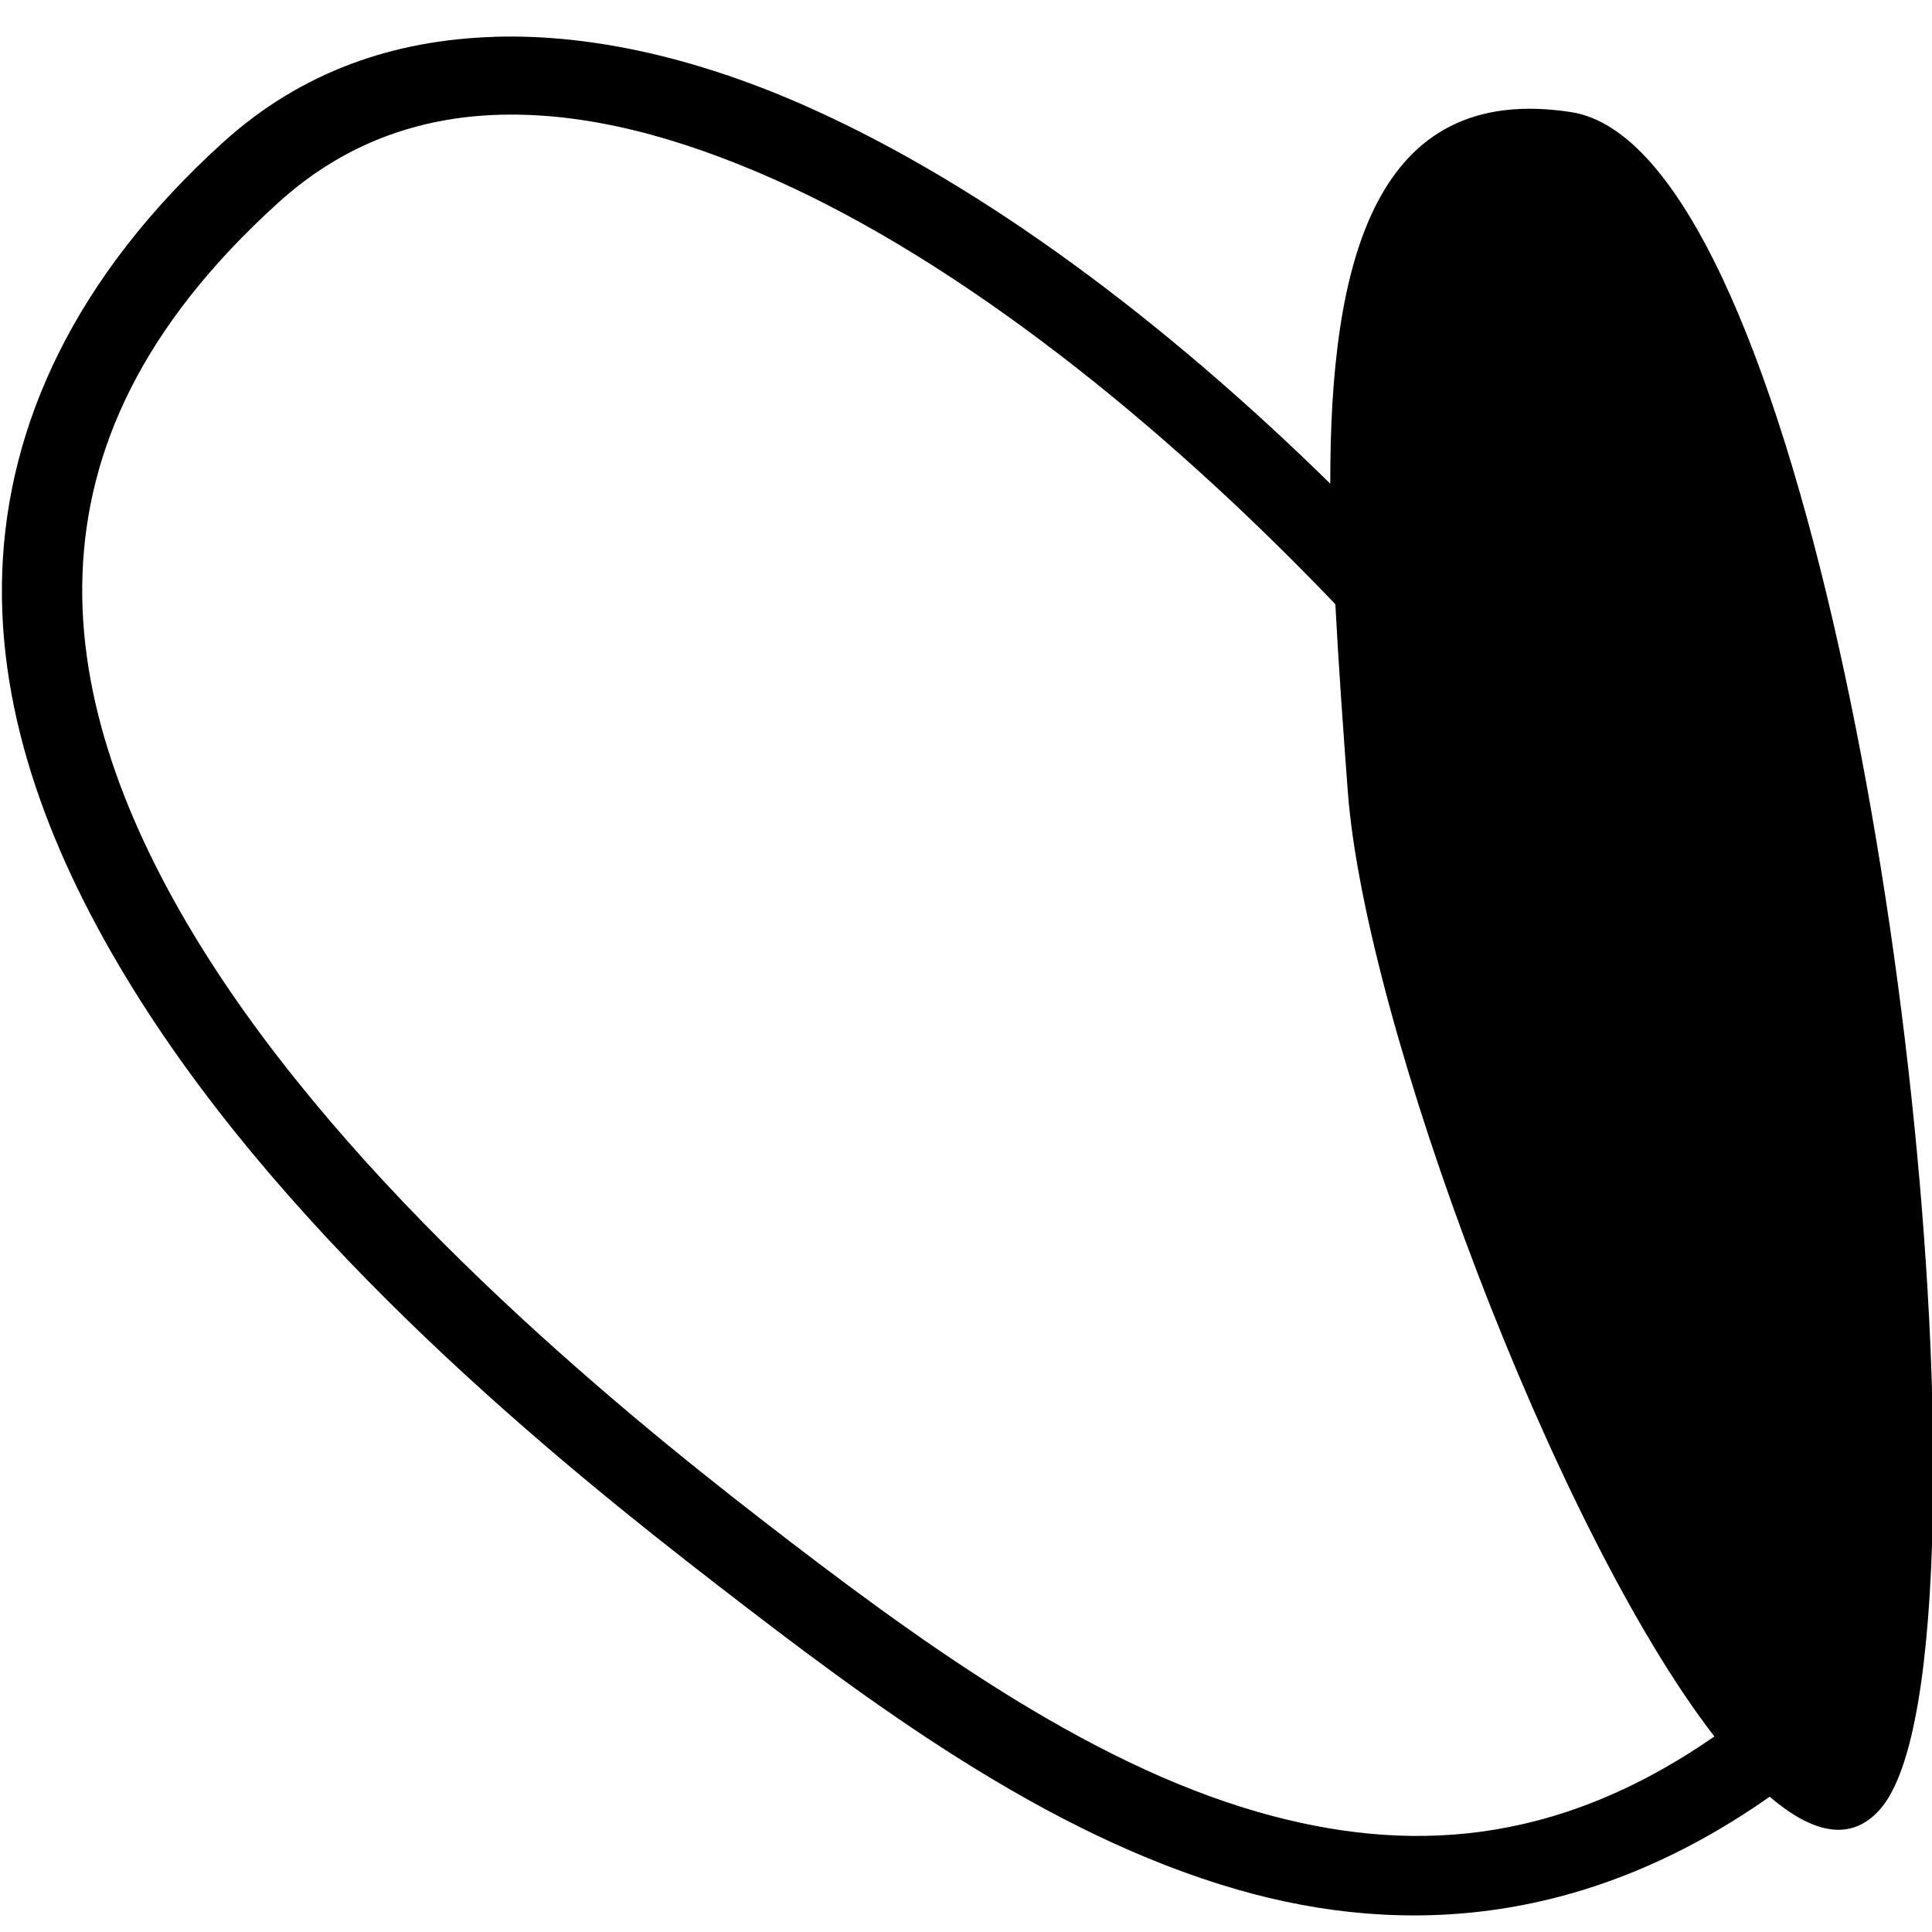 <?xml version="1.0" encoding="UTF-8" standalone="no"?>
<!-- Created with Inkscape (http://www.inkscape.org/) -->

<svg
   xmlns:dc="http://purl.org/dc/elements/1.1/"
   xmlns:cc="http://creativecommons.org/ns#"
   xmlns:rdf="http://www.w3.org/1999/02/22-rdf-syntax-ns#"
   xmlns:svg="http://www.w3.org/2000/svg"
   xmlns="http://www.w3.org/2000/svg"
   xmlns:sodipodi="http://sodipodi.sourceforge.net/DTD/sodipodi-0.dtd"
   xmlns:inkscape="http://www.inkscape.org/namespaces/inkscape"
   width="1000"
   height="1000"
   id="svg3888"
   version="1.1"
   inkscape:version="0.48.2 r9819"
   sodipodi:docname="layer_insideout.svg">
  <defs
     id="defs3890" />
  <sodipodi:namedview
     id="base"
     pagecolor="#ffffff"
     bordercolor="#666666"
     borderopacity="1.0"
     inkscape:pageopacity="0.0"
     inkscape:pageshadow="2"
     inkscape:zoom="0.065785766"
     inkscape:cx="291.93337"
     inkscape:cy="1205.8015"
     inkscape:document-units="px"
     inkscape:current-layer="g3582"
     showgrid="false"
     inkscape:window-width="1402"
     inkscape:window-height="856"
     inkscape:window-x="38"
     inkscape:window-y="0"
     inkscape:window-maximized="1" />
  <g
     inkscape:label="Layer 1"
     inkscape:groupmode="layer"
     id="layer1"
     transform="translate(0,-52.362)">
    <g
       style="display:inline"
       id="g3582"
       transform="matrix(40.887,0,0,40.887,2575.176,-58573.169)">
      <g
         transform="matrix(1.017,0,0,1.017,-261.365,388.147)"
         style="display:inline"
         id="g6615">
        <rect
           y="1028.364"
           x="195.141"
           height="24"
           width="24"
           id="rect4978"
           style="fill:none;stroke:none" />
        <path
           inkscape:connector-curvature="0"
           id="path4972"
           d="m 201.219,1028.675 c -1.247,0.038 -2.399,0.429 -3.375,1.312 -1.854,1.679 -2.684,3.526 -2.75,5.344 -0.066,1.817 0.626,3.573 1.625,5.188 1.998,3.229 5.334,5.924 7.25,7.406 1.911,1.478 4.093,3.119 6.5,3.812 2.099,0.605 4.37,0.429 6.625,-1.156 0.524,0.447 1.006,0.576 1.375,0.156 0.424,-0.483 0.621,-1.865 0.656,-3.656 0.12,-6.012 -1.75,-17.041 -4.5,-17.469 -2.454,-0.382 -3.005,1.877 -3,4.625 -2.044,-2.005 -4.298,-3.705 -6.5,-4.688 -1.324,-0.591 -2.66,-0.913 -3.906,-0.875 z m 0.094,0.969 c 1.045,-0.024 2.178,0.264 3.406,0.812 2.305,1.029 4.791,3.003 6.969,5.281 0.042,0.787 0.099,1.585 0.156,2.344 0.219,2.87 2.564,9.168 4.562,11.75 -1.979,1.373 -3.837,1.471 -5.688,0.938 -2.157,-0.622 -4.259,-2.157 -6.156,-3.625 -1.893,-1.464 -5.135,-4.142 -7,-7.156 -0.933,-1.507 -1.525,-3.079 -1.469,-4.625 0.056,-1.546 0.739,-3.087 2.438,-4.625 0.8,-0.725 1.736,-1.07 2.781,-1.094 z"
           style="font-size:medium;font-style:normal;font-variant:normal;font-weight:normal;font-stretch:normal;text-indent:0;text-align:start;text-decoration:none;line-height:normal;letter-spacing:normal;word-spacing:normal;text-transform:none;direction:ltr;block-progression:tb;writing-mode:lr-tb;text-anchor:start;baseline-shift:baseline;color:#000000;fill:#000000;fill-opacity:1;stroke:none;stroke-width:4.268;marker:none;visibility:visible;display:inline;overflow:visible;enable-background:accumulate;font-family:Sans;-inkscape-font-specification:Sans" />
      </g>
    </g>
  </g>
</svg>
